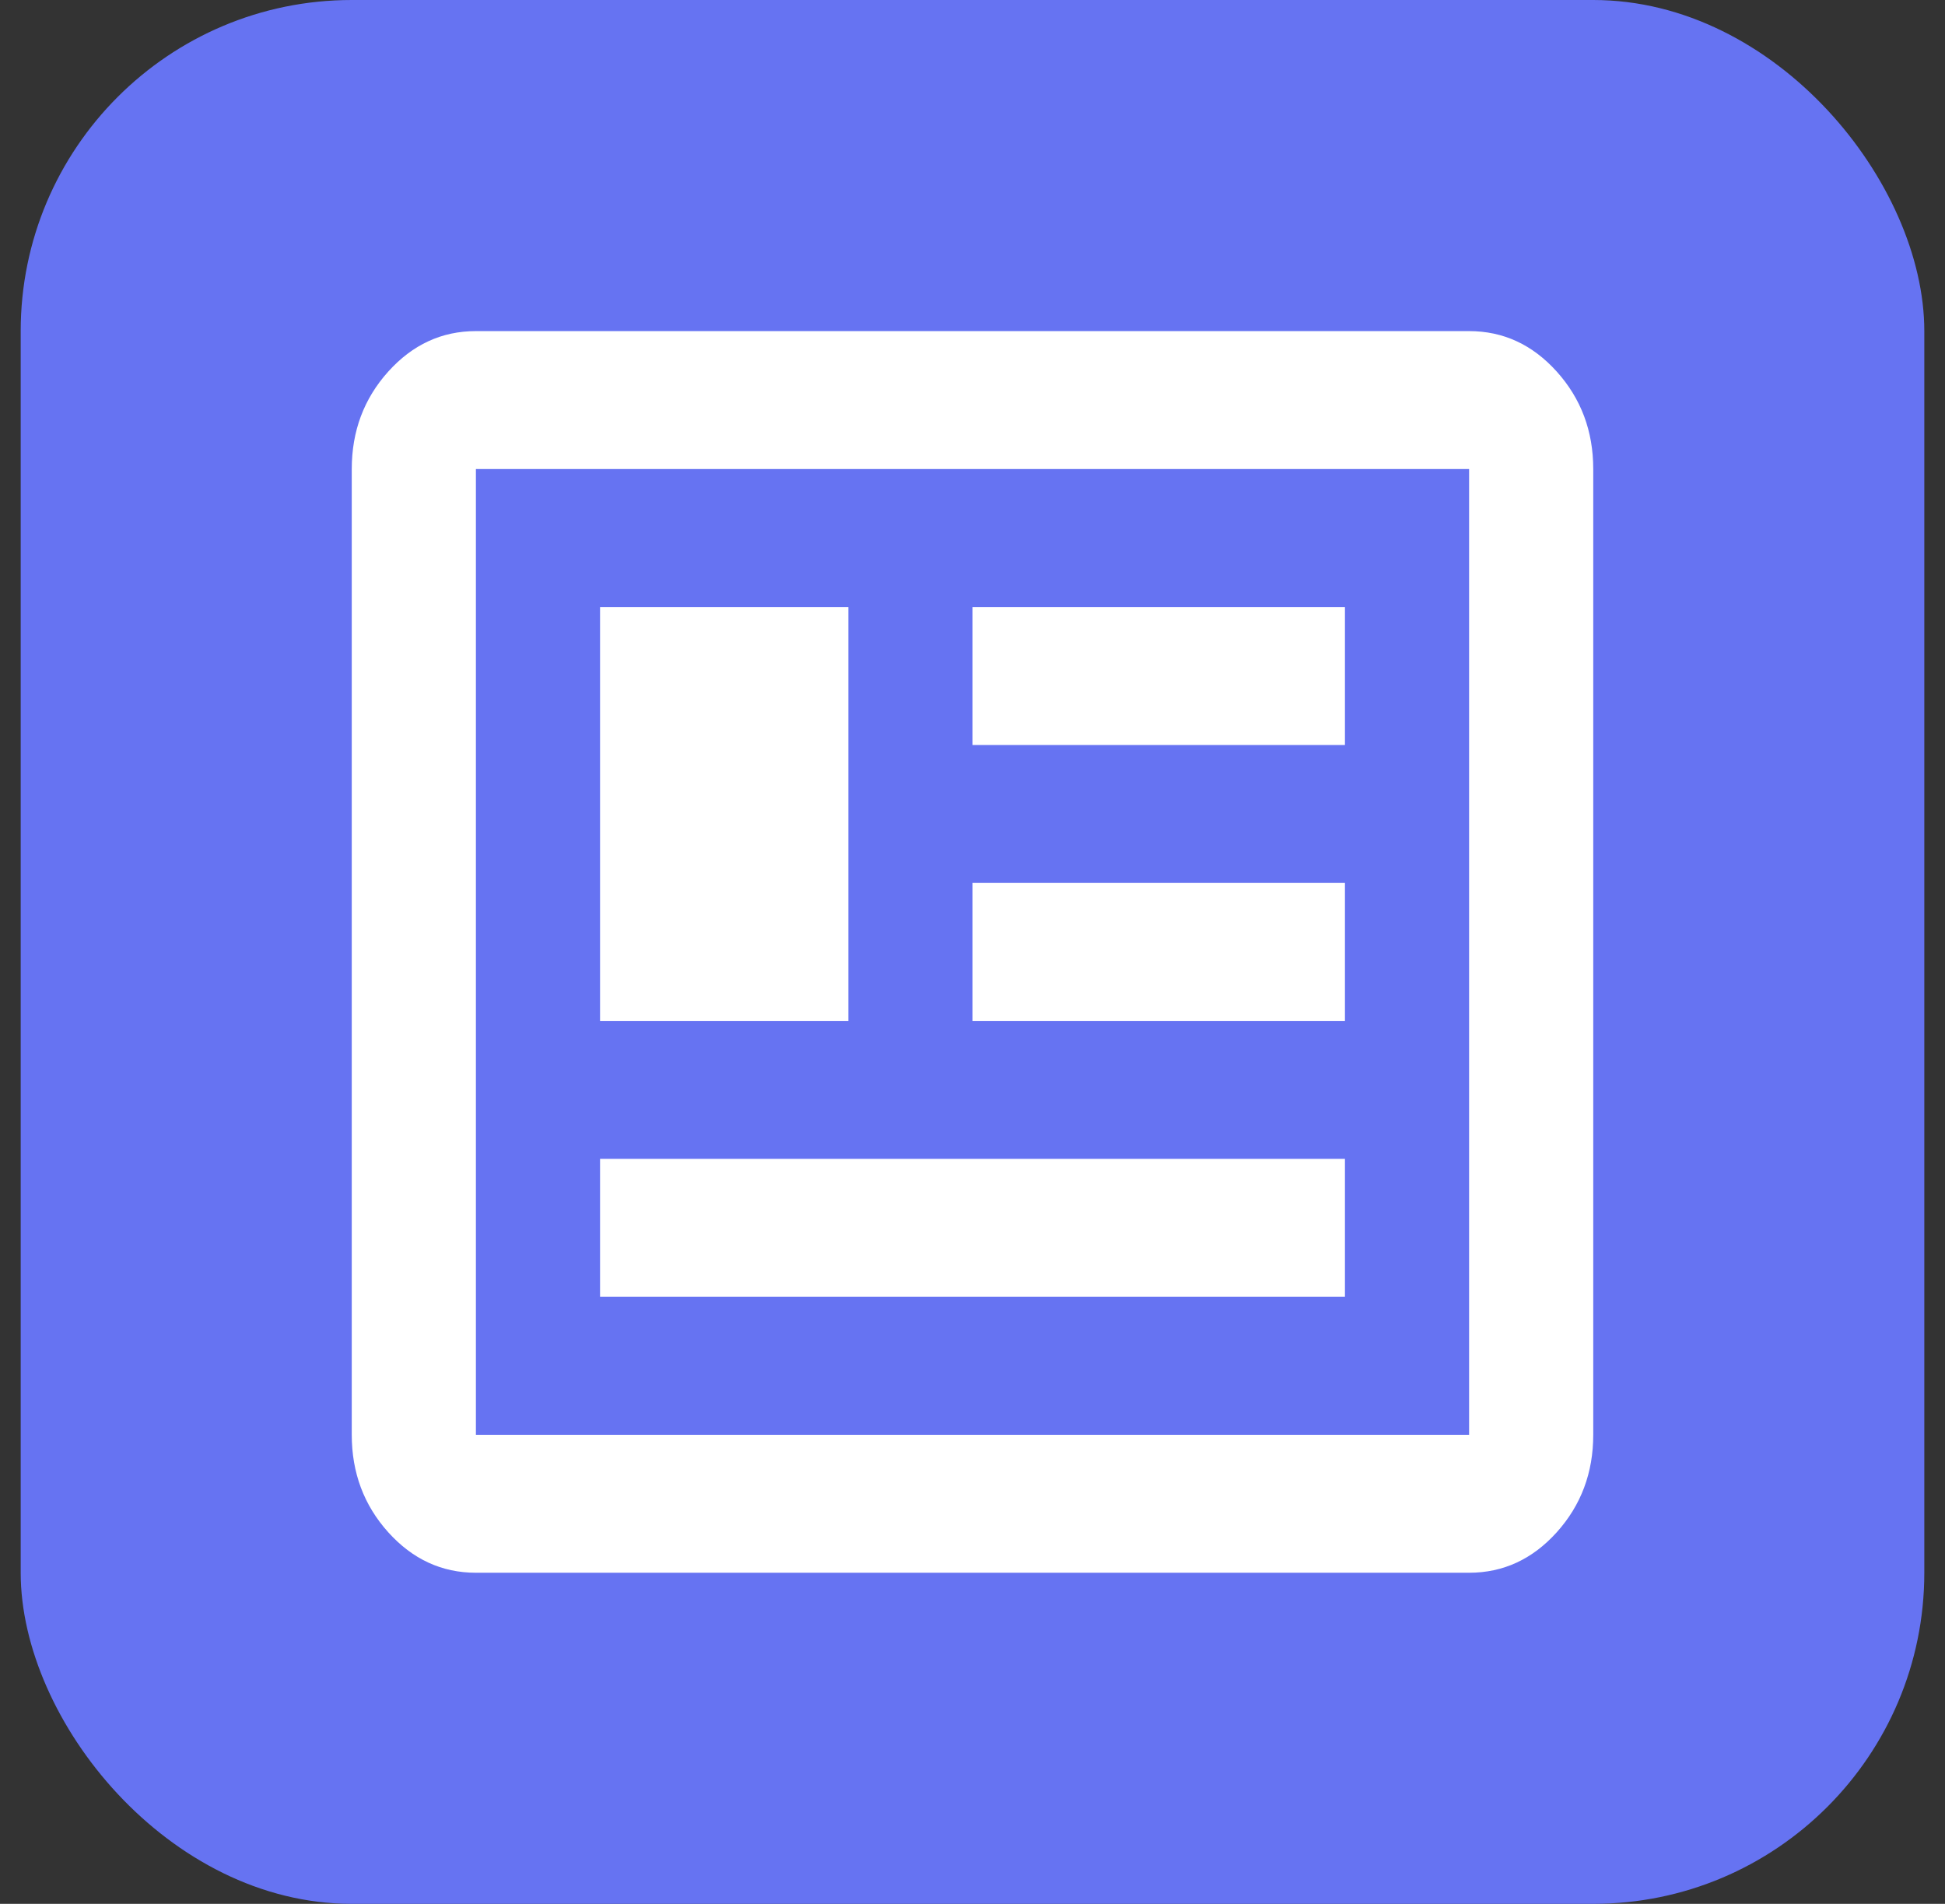 <svg width="47" height="46" viewBox="0 0 47 46" fill="none" xmlns="http://www.w3.org/2000/svg">
<rect x="0" y="0" width="47" height="46" fill="#333333" stroke="none"/>
<rect x="0.5" width="46" height="46" rx="8" fill="#6673F2"/>
<path d="M11.5 38C10.675 38 9.969 37.674 9.381 37.021C8.794 36.368 8.5 35.583 8.5 34.667V11.333C8.5 10.417 8.794 9.632 9.381 8.979C9.969 8.326 10.675 8 11.5 8H35.5C36.325 8 37.031 8.326 37.619 8.979C38.206 9.632 38.5 10.417 38.5 11.333V34.667C38.5 35.583 38.206 36.368 37.619 37.021C37.031 37.674 36.325 38 35.5 38H11.5ZM11.5 34.667H35.5V11.333H11.5V34.667ZM14.5 31.333H32.5V28H14.5V31.333ZM14.5 24.667H20.5V14.667H14.5V24.667ZM23.5 24.667H32.5V21.333H23.5V24.667ZM23.5 18H32.5V14.667H23.5V18Z" fill="white"/>
</svg>
